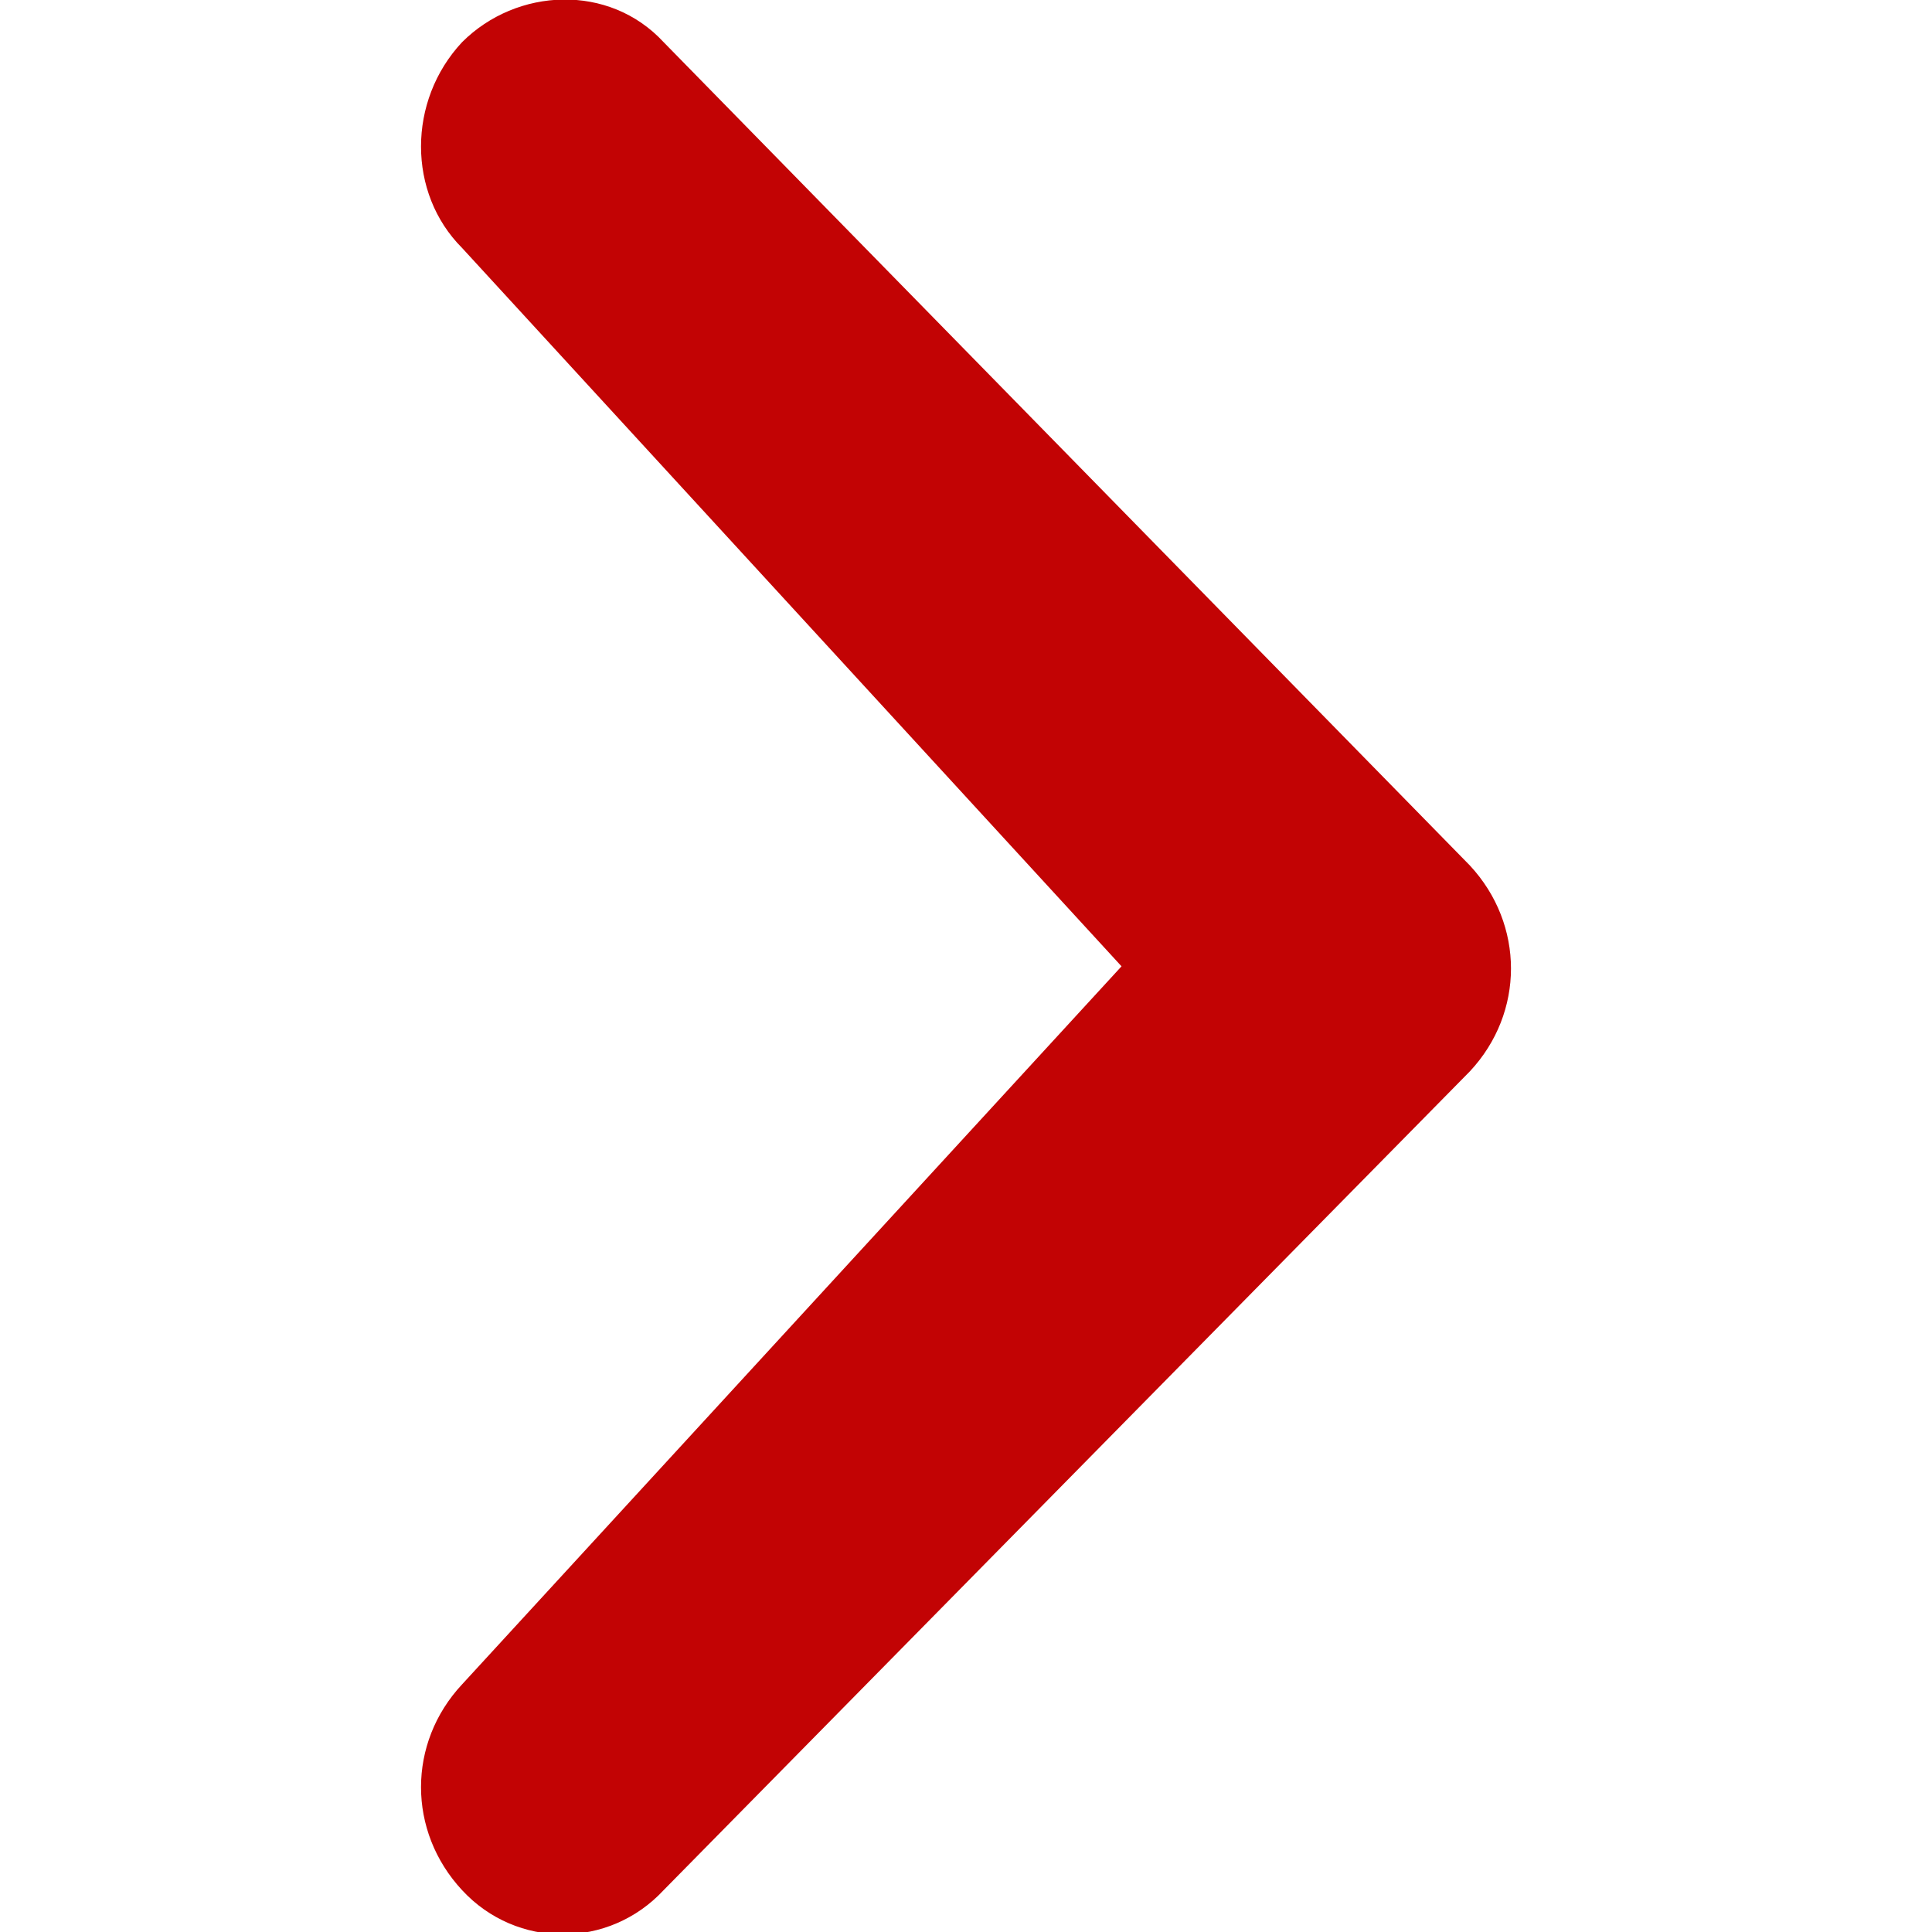 <?xml version="1.0" encoding="utf-8"?>
<!-- Generator: Adobe Illustrator 18.1.0, SVG Export Plug-In . SVG Version: 6.00 Build 0)  -->
<!DOCTYPE svg PUBLIC "-//W3C//DTD SVG 1.1//EN" "http://www.w3.org/Graphics/SVG/1.1/DTD/svg11.dtd">
<svg version="1.1" id="Layer_1" xmlns="http://www.w3.org/2000/svg" xmlns:xlink="http://www.w3.org/1999/xlink" x="0px" y="0px"
	 viewBox="0 0 600 600" enable-background="new 0 0 600 600" xml:space="preserve">
<path fill="#C20304" d="M143.5,77c-17-17-17-45.7,0-63.9c17-17,45.7-18.3,62.6,0l250.4,255.7c17,18.3,17,45.7,0,63.9L206.1,587
	c-17,18.3-45.7,18.3-62.6,0c-17-18.3-17-45.7,0-63.9l204.8-223L143.5,77z"/>
</svg>
